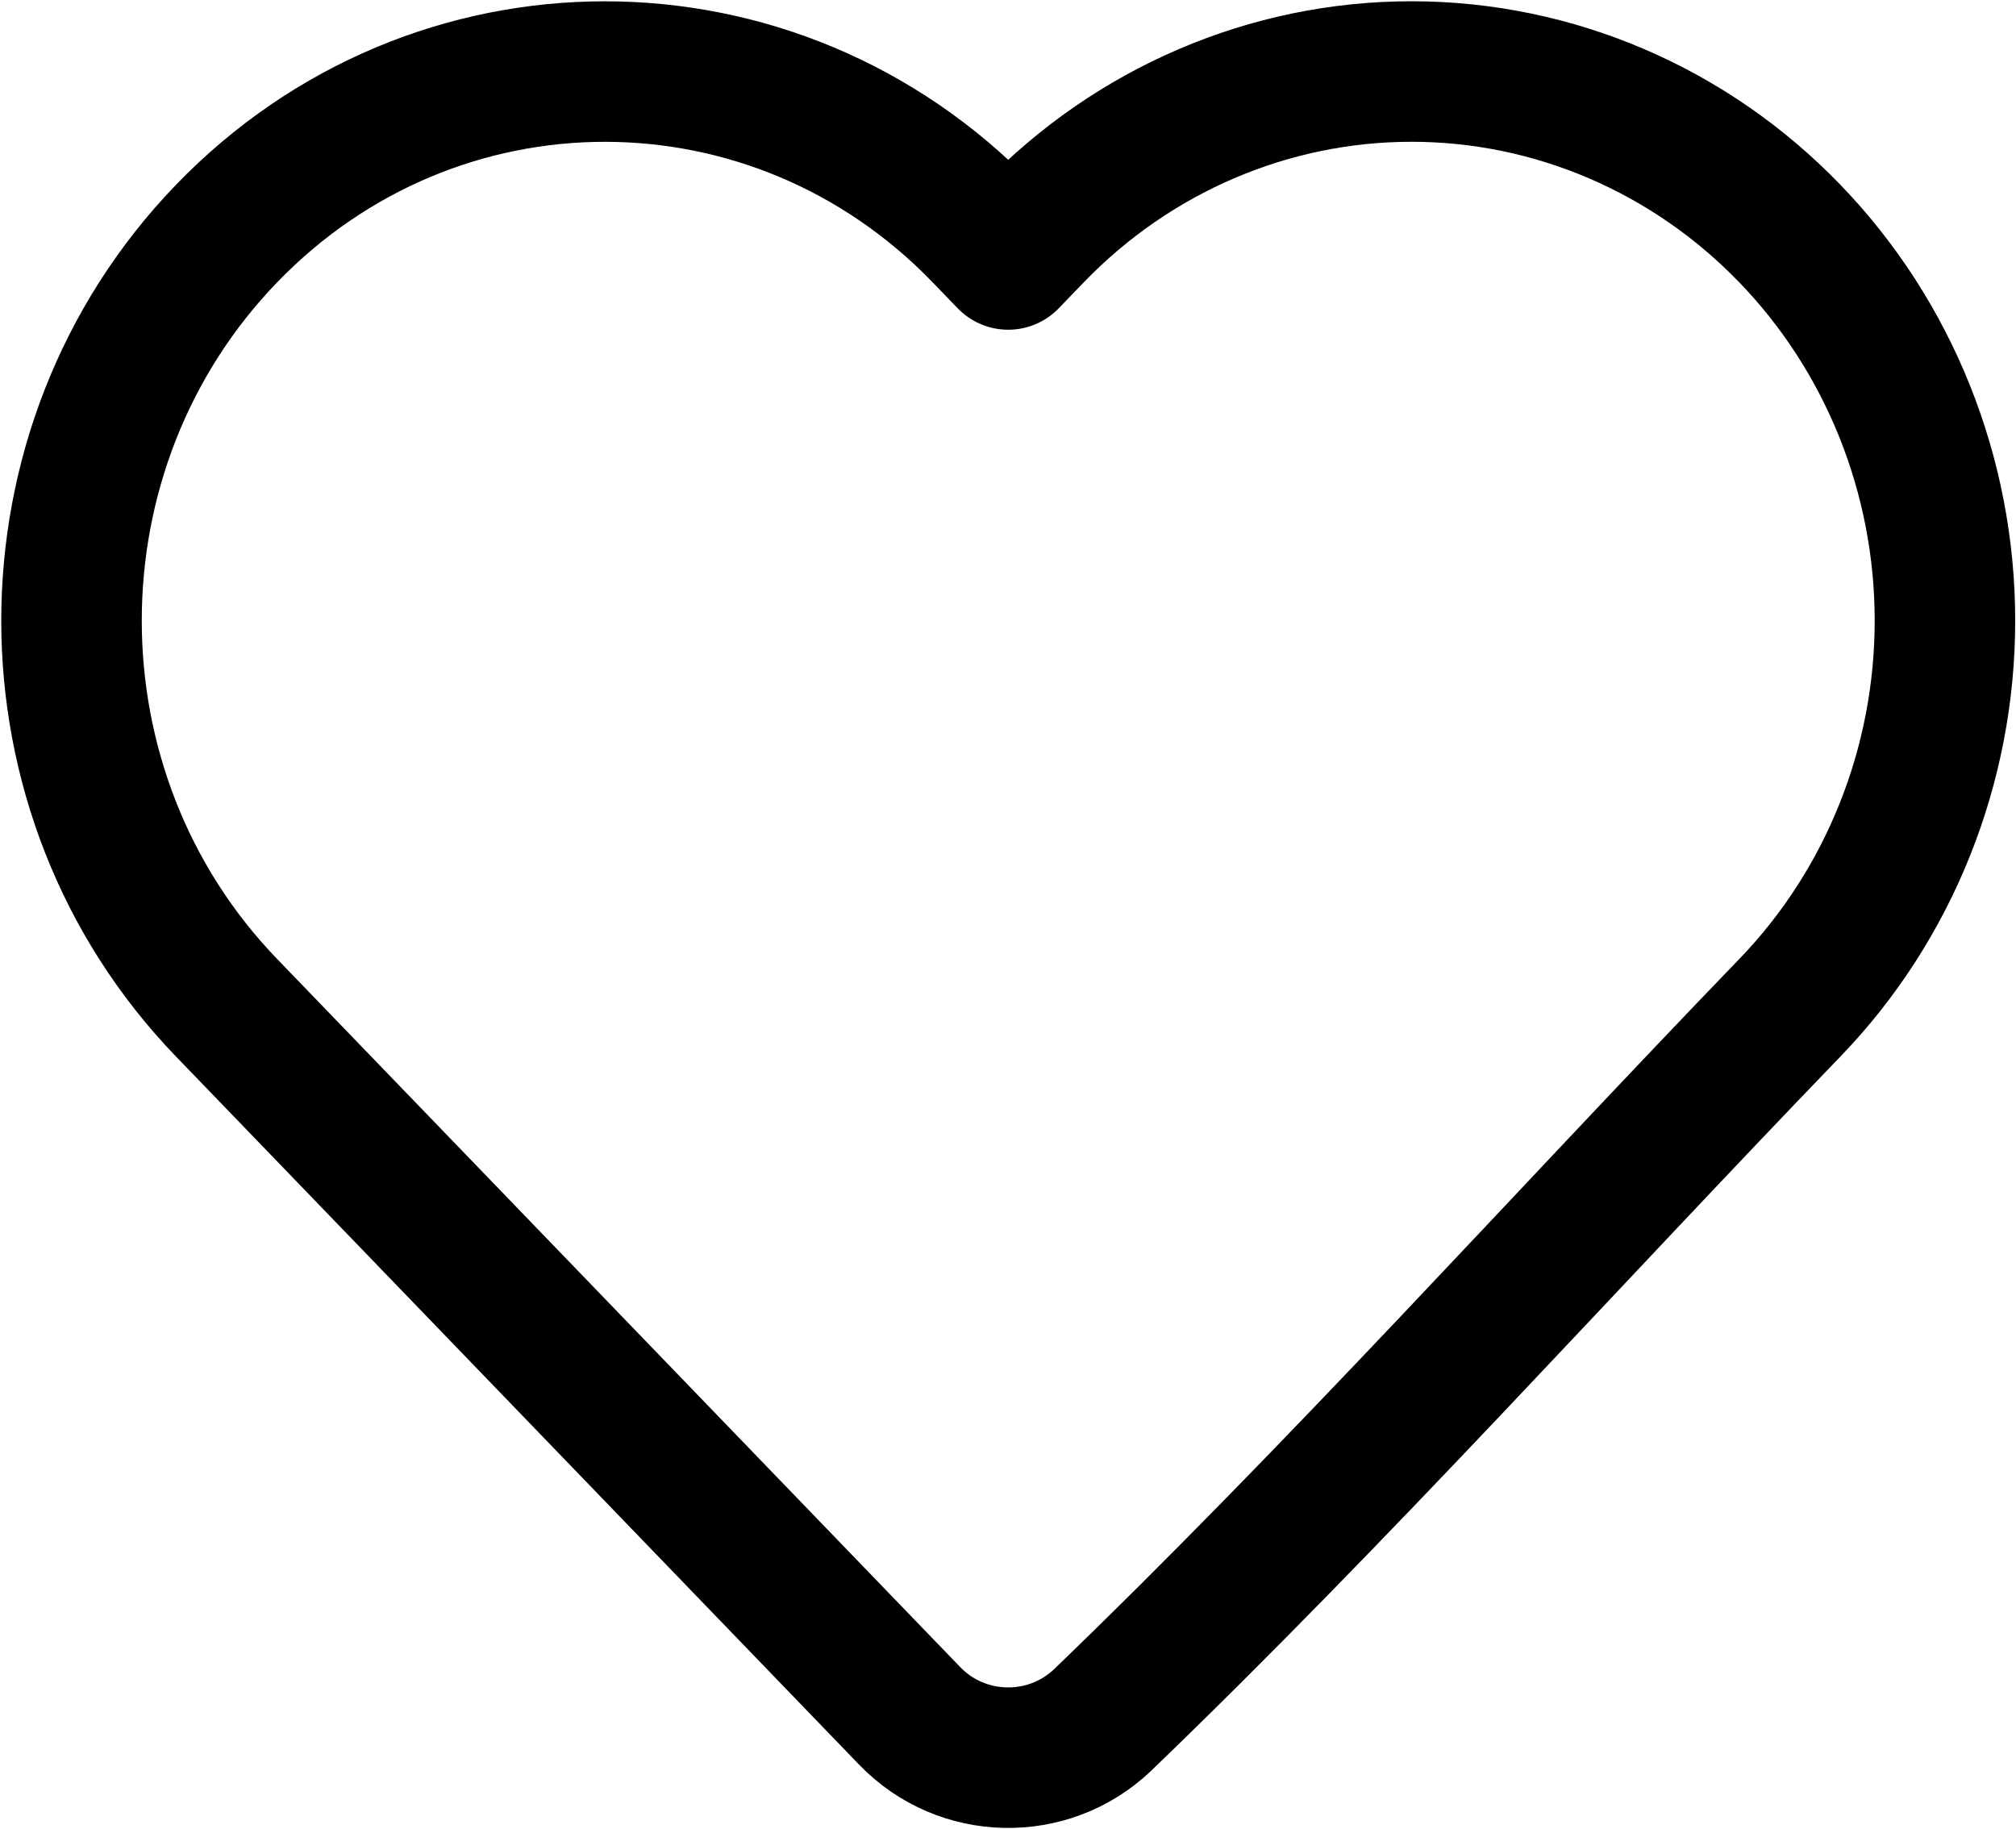 <svg width="1325" height="1202" viewBox="0 0 1325 1202" fill="none" xmlns="http://www.w3.org/2000/svg">
<path d="M1278.3 407.909C1278.3 503.118 1241.75 594.567 1176.46 662.215C1026.19 817.982 880.433 980.409 724.544 1130.53C688.811 1164.44 632.128 1163.2 597.935 1127.76L148.814 662.215C13.062 521.496 13.062 294.322 148.814 153.605C285.9 11.505 509.228 11.505 646.313 153.605L662.64 170.526L678.955 153.614C744.682 85.448 834.198 47 927.709 47C1021.22 47 1110.73 85.444 1176.46 153.605C1241.75 221.257 1278.3 312.701 1278.3 407.909Z" stroke="black" stroke-width="92.348" stroke-linejoin="round"/>
</svg>
